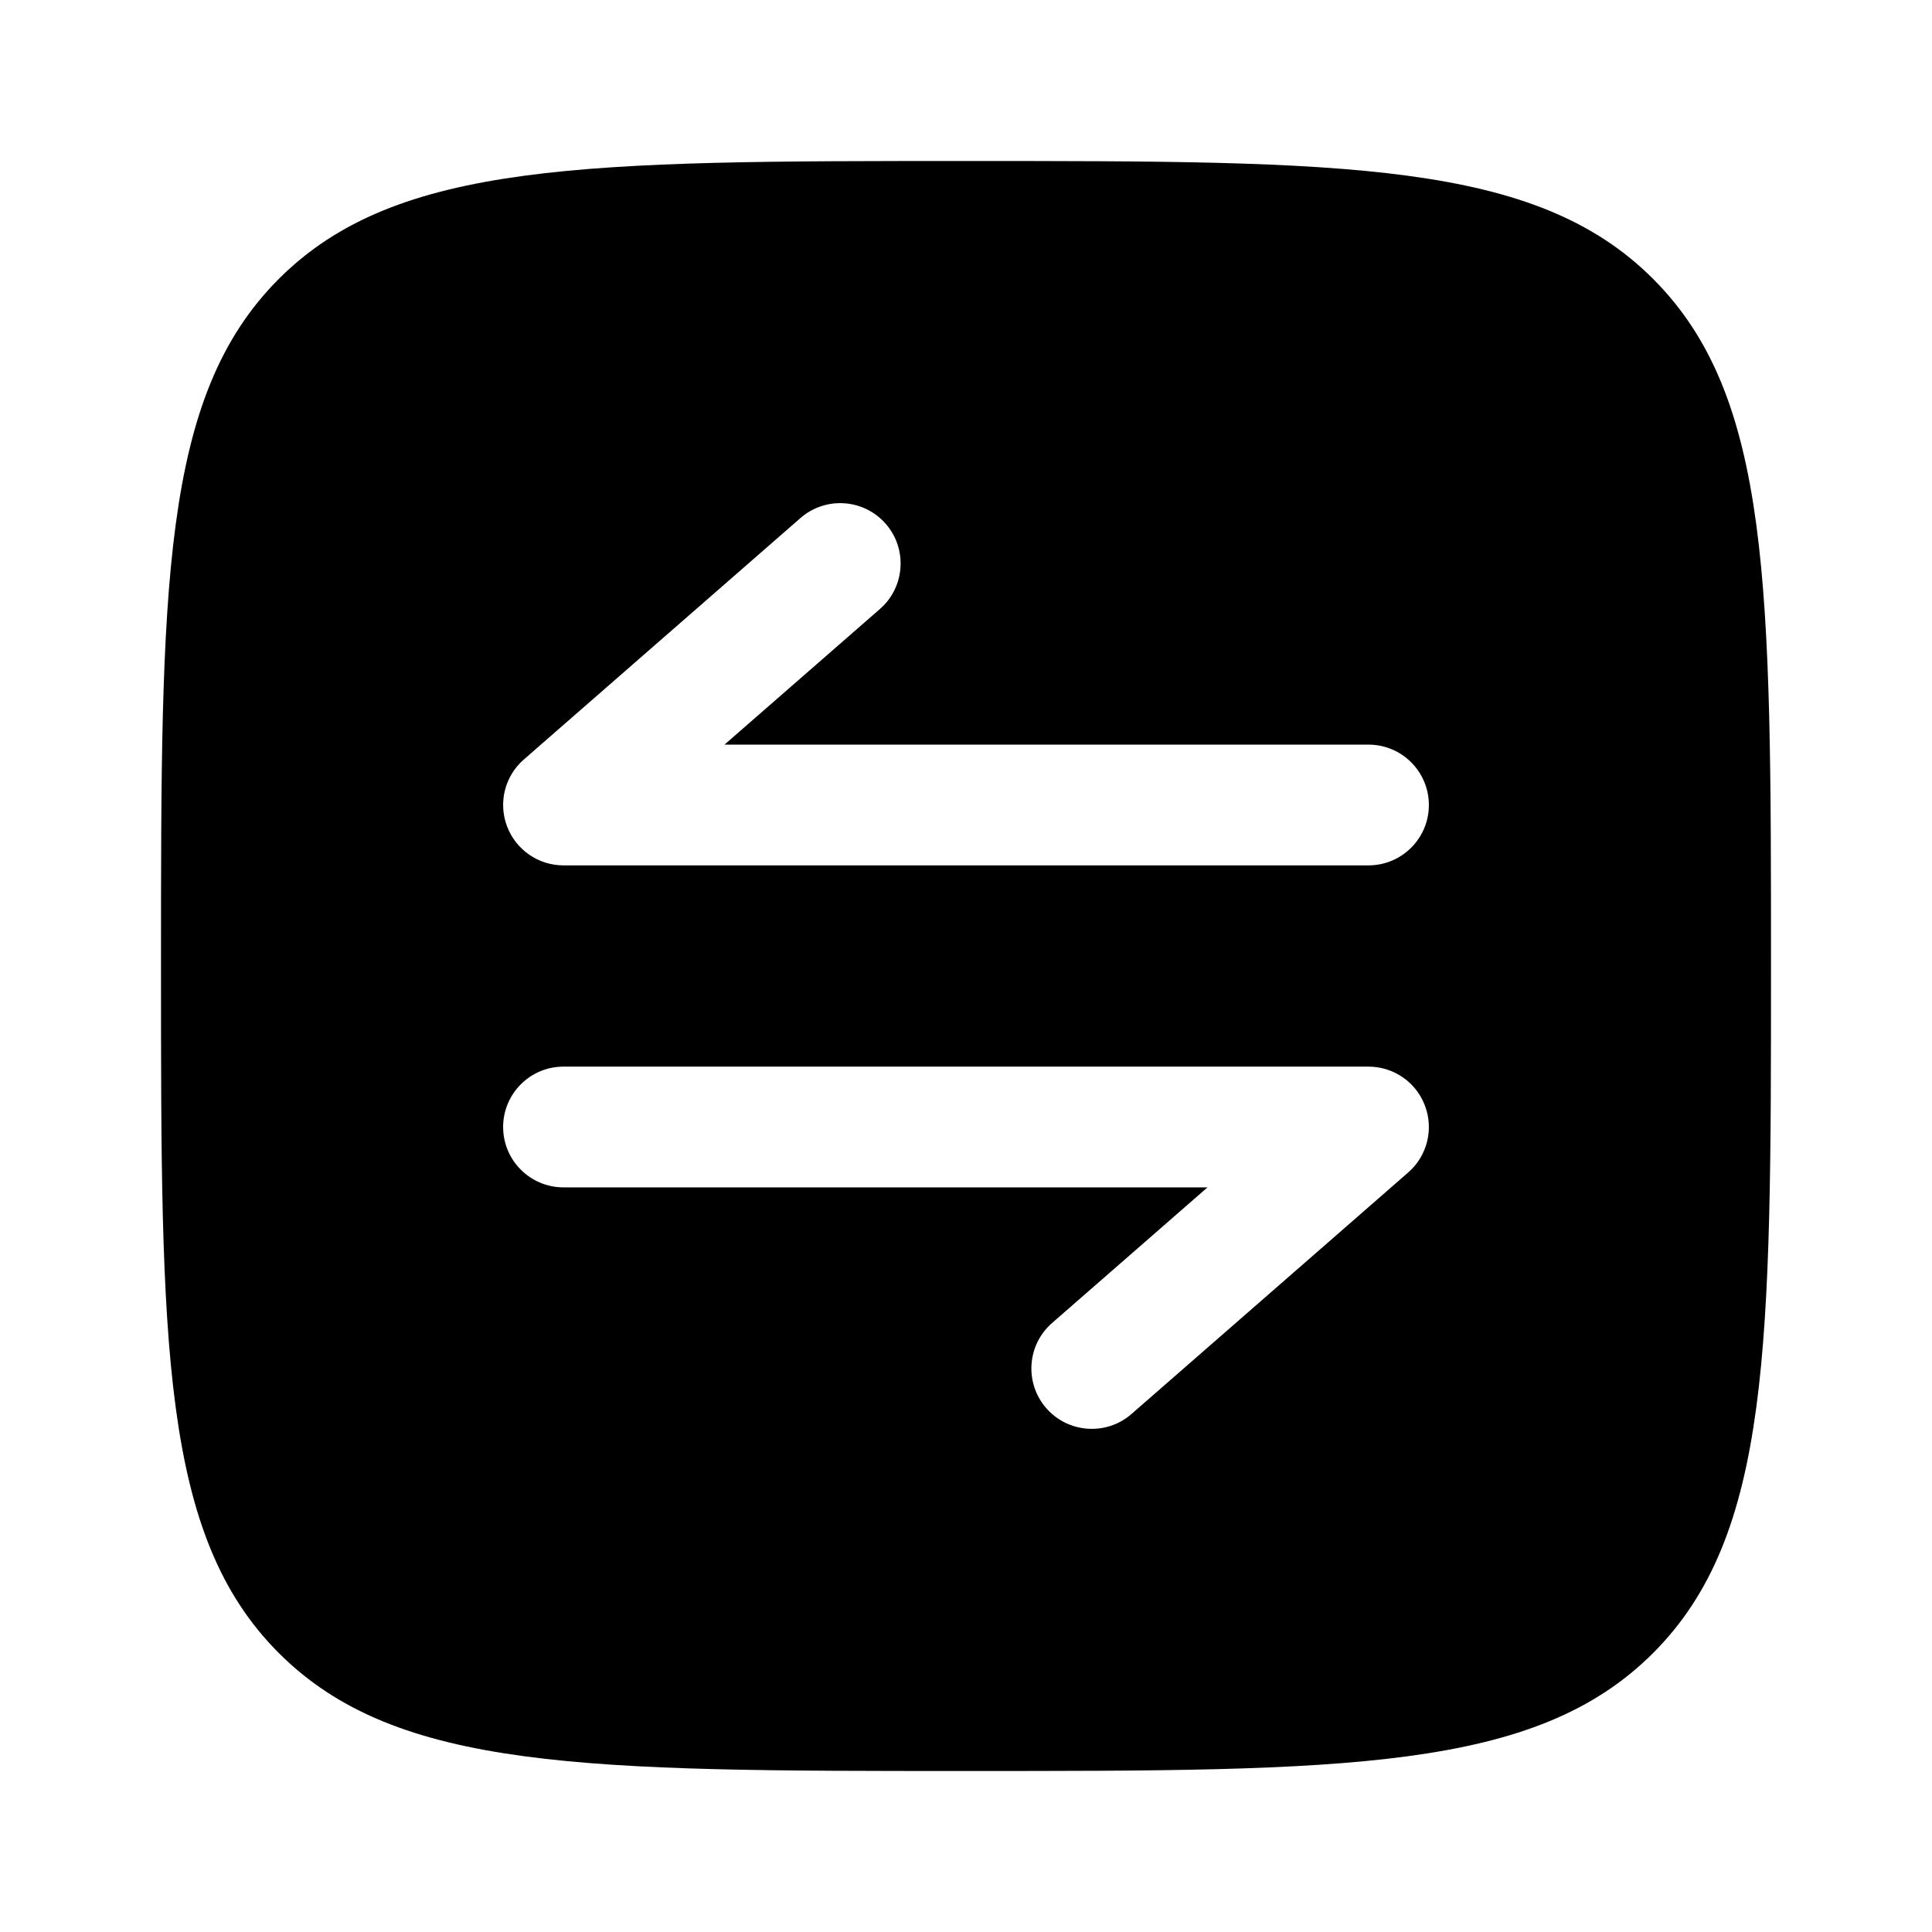 <svg width="24" height="24" viewBox="0 0 24 24" fill="none" xmlns="http://www.w3.org/2000/svg">
<path fill-rule="evenodd" clip-rule="evenodd" d="M2 12C2 7.286 2 4.929 3.464 3.464C4.929 2 7.286 2 12 2C16.714 2 19.071 2 20.535 3.464C22 4.929 22 7.286 22 12C22 16.714 22 19.071 20.535 20.535C19.071 22 16.714 22 12 22C7.286 22 4.929 22 3.464 20.535C2 19.071 2 16.714 2 12ZM17 13.25C17.313 13.25 17.593 13.444 17.702 13.737C17.812 14.029 17.729 14.36 17.493 14.565L14.056 17.565C13.744 17.837 13.27 17.805 12.997 17.493C12.725 17.181 12.757 16.707 13.069 16.435L15 14.75L7 14.75C6.586 14.75 6.25 14.414 6.25 14C6.25 13.586 6.586 13.25 7 13.25L17 13.25ZM11.003 6.507C11.275 6.819 11.243 7.293 10.931 7.565L9 9.25H17C17.414 9.25 17.75 9.586 17.75 10C17.75 10.414 17.414 10.75 17 10.75H7C6.687 10.75 6.408 10.556 6.298 10.263C6.188 9.971 6.271 9.64 6.507 9.435L9.944 6.435C10.256 6.163 10.73 6.195 11.003 6.507Z" fill="#000000"/>
</svg>